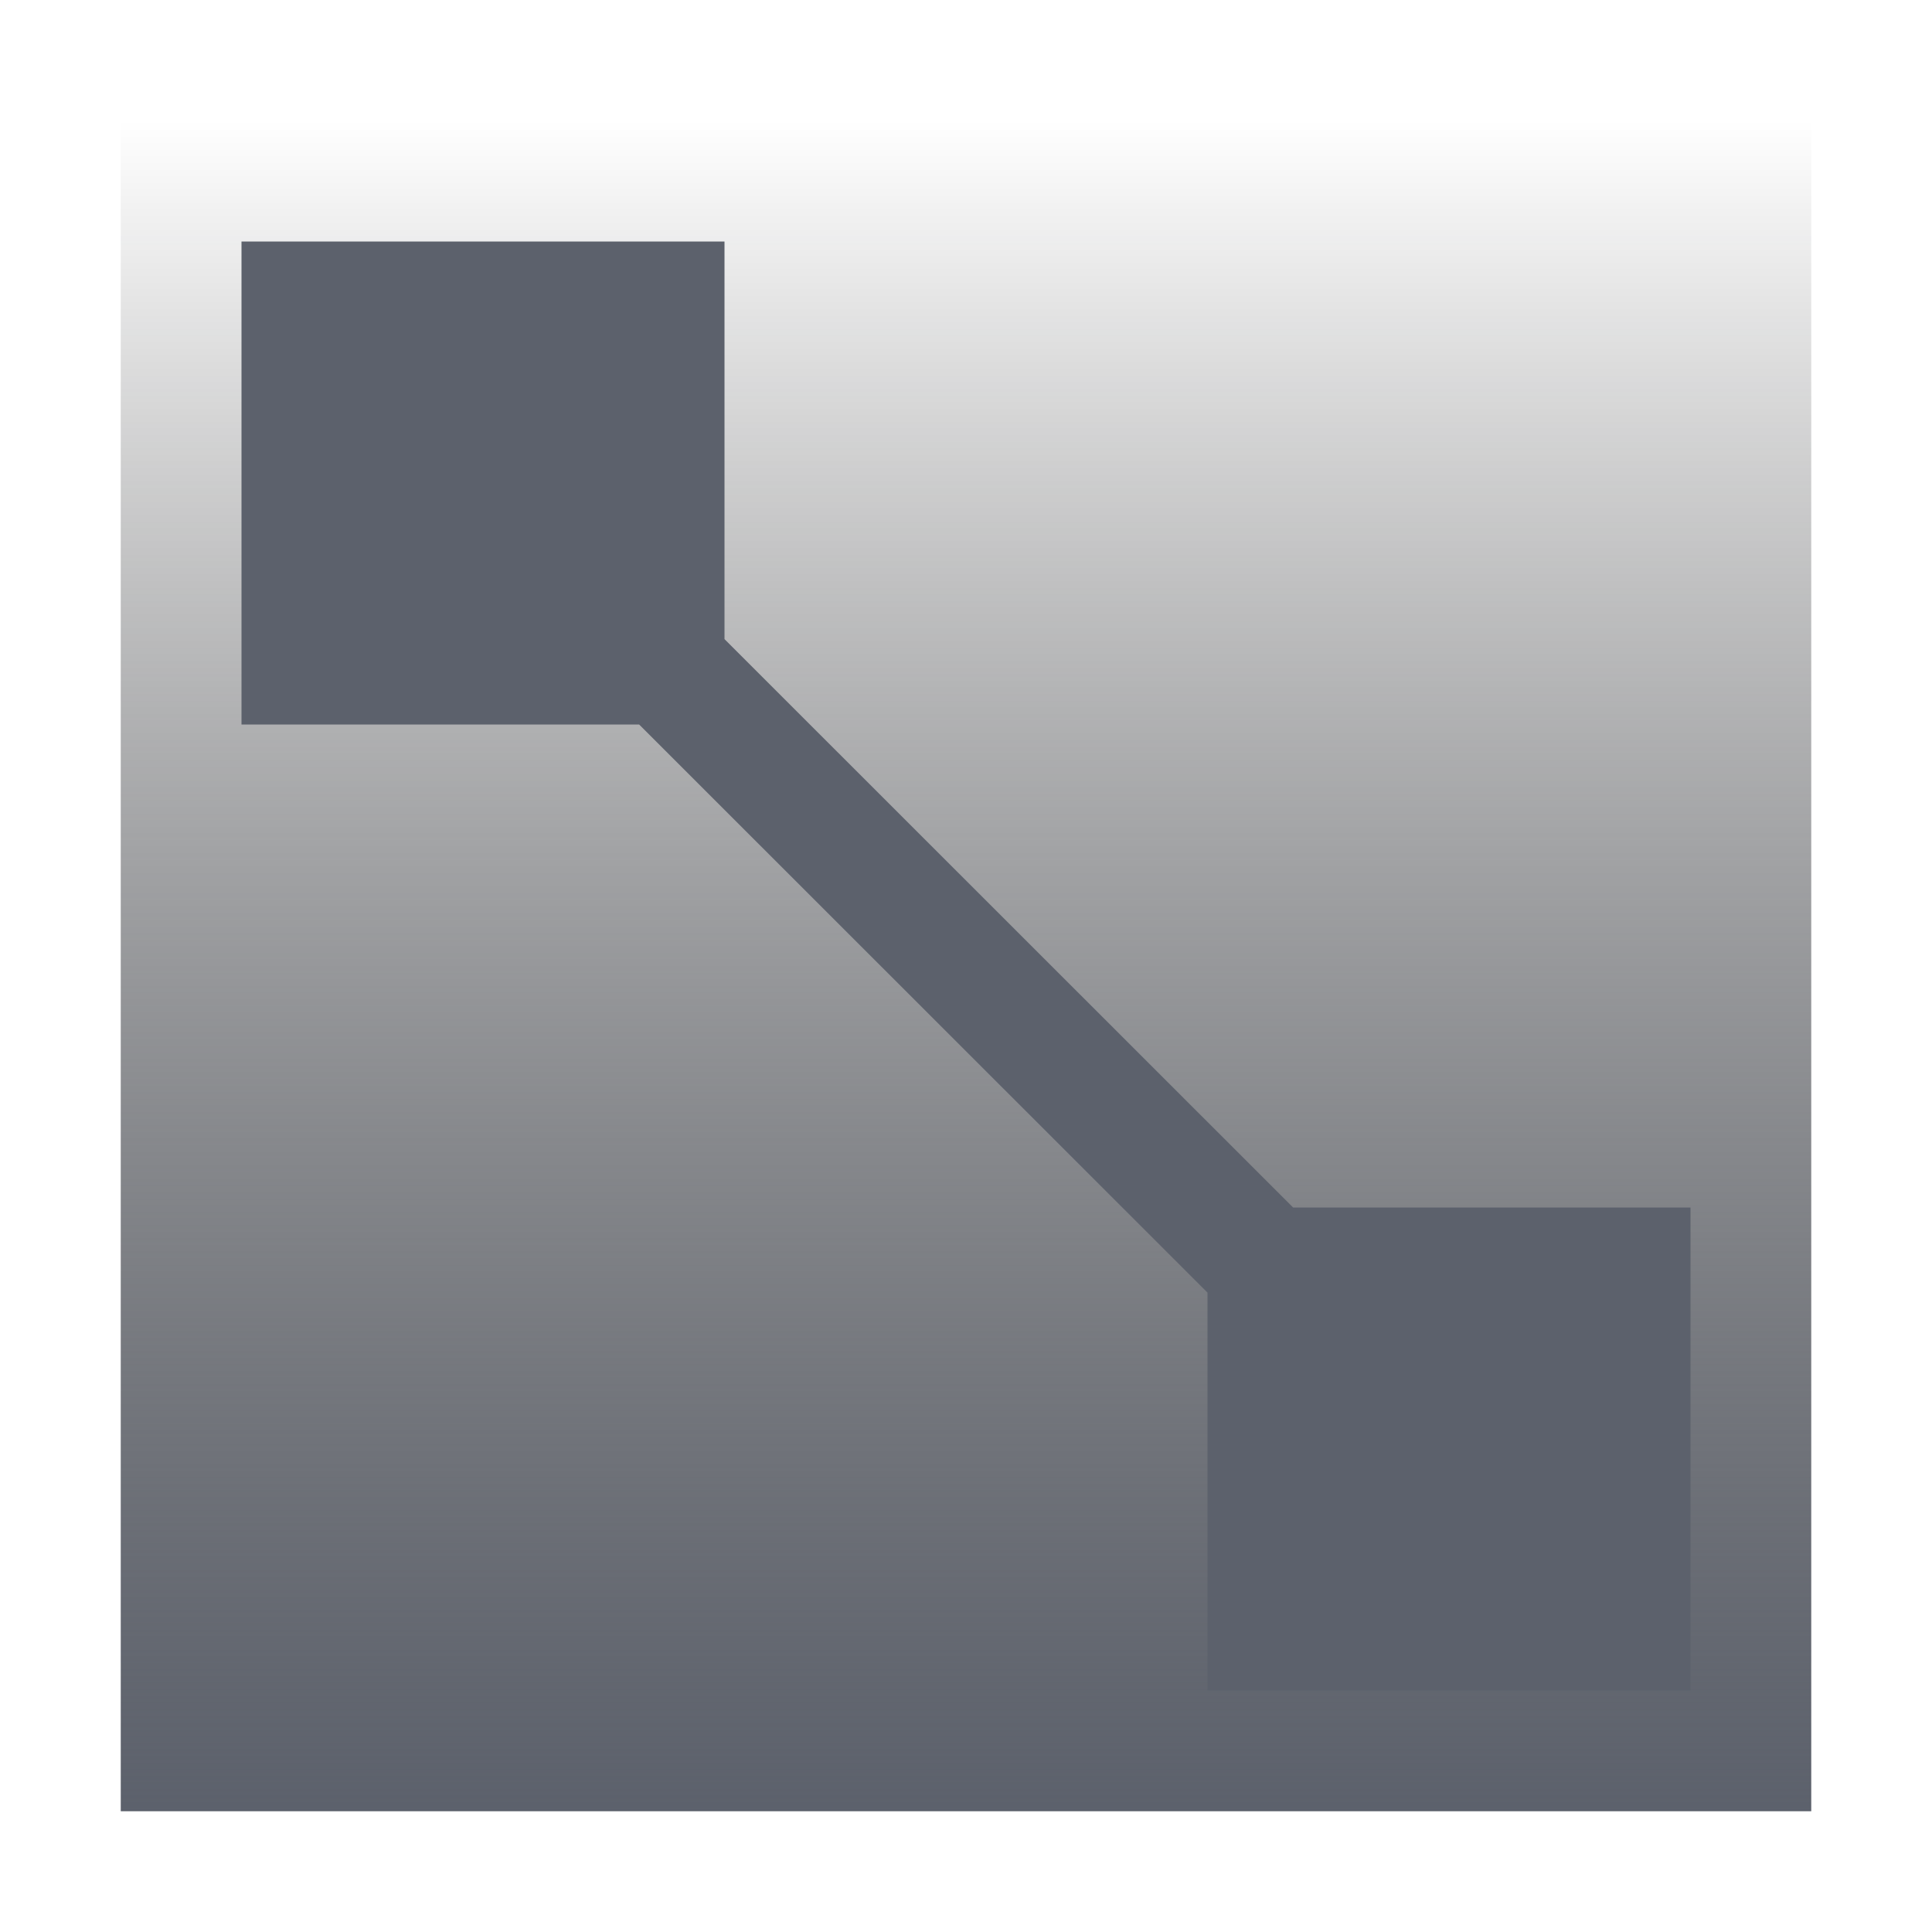 <?xml version="1.0" encoding="UTF-8" standalone="no"?>
<svg xmlns="http://www.w3.org/2000/svg" viewBox="0 0 16 16">
 <defs>
  <style type="text/css" id="current-color-scheme">
   .ColorScheme-Text { color:#5c616c; }
  </style>
  <linearGradient id="linearGradient4177" y2="-77.996" gradientUnits="userSpaceOnUse" y1="-63.996" x2="393" x1="393">
   <stop id="stop4173" offset="0" style="stop-color:#5c616c;stop-opacity:1"/>
   <stop id="stop4175" stop-opacity="0" offset="1" style="stop-color:#000000;stop-opacity:0"/>
  </linearGradient>
 </defs>
 <g id="layer12" transform="translate(-385 78.996)">
  <path id="rect4168" opacity="1" fill="url(#linearGradient4177)" d="m386-77.996h14v14h-14z"/>
  <path id="rect4179" opacity="1" transform="translate(385 -78.996)" d="m2 2v4h3.293l4.707 4.705v3.295h4v-4h-3.291l-4.709-4.707v-3.293h-4z" style="fill:#5c616c;fill-opacity:1"/>
 </g>
</svg>
